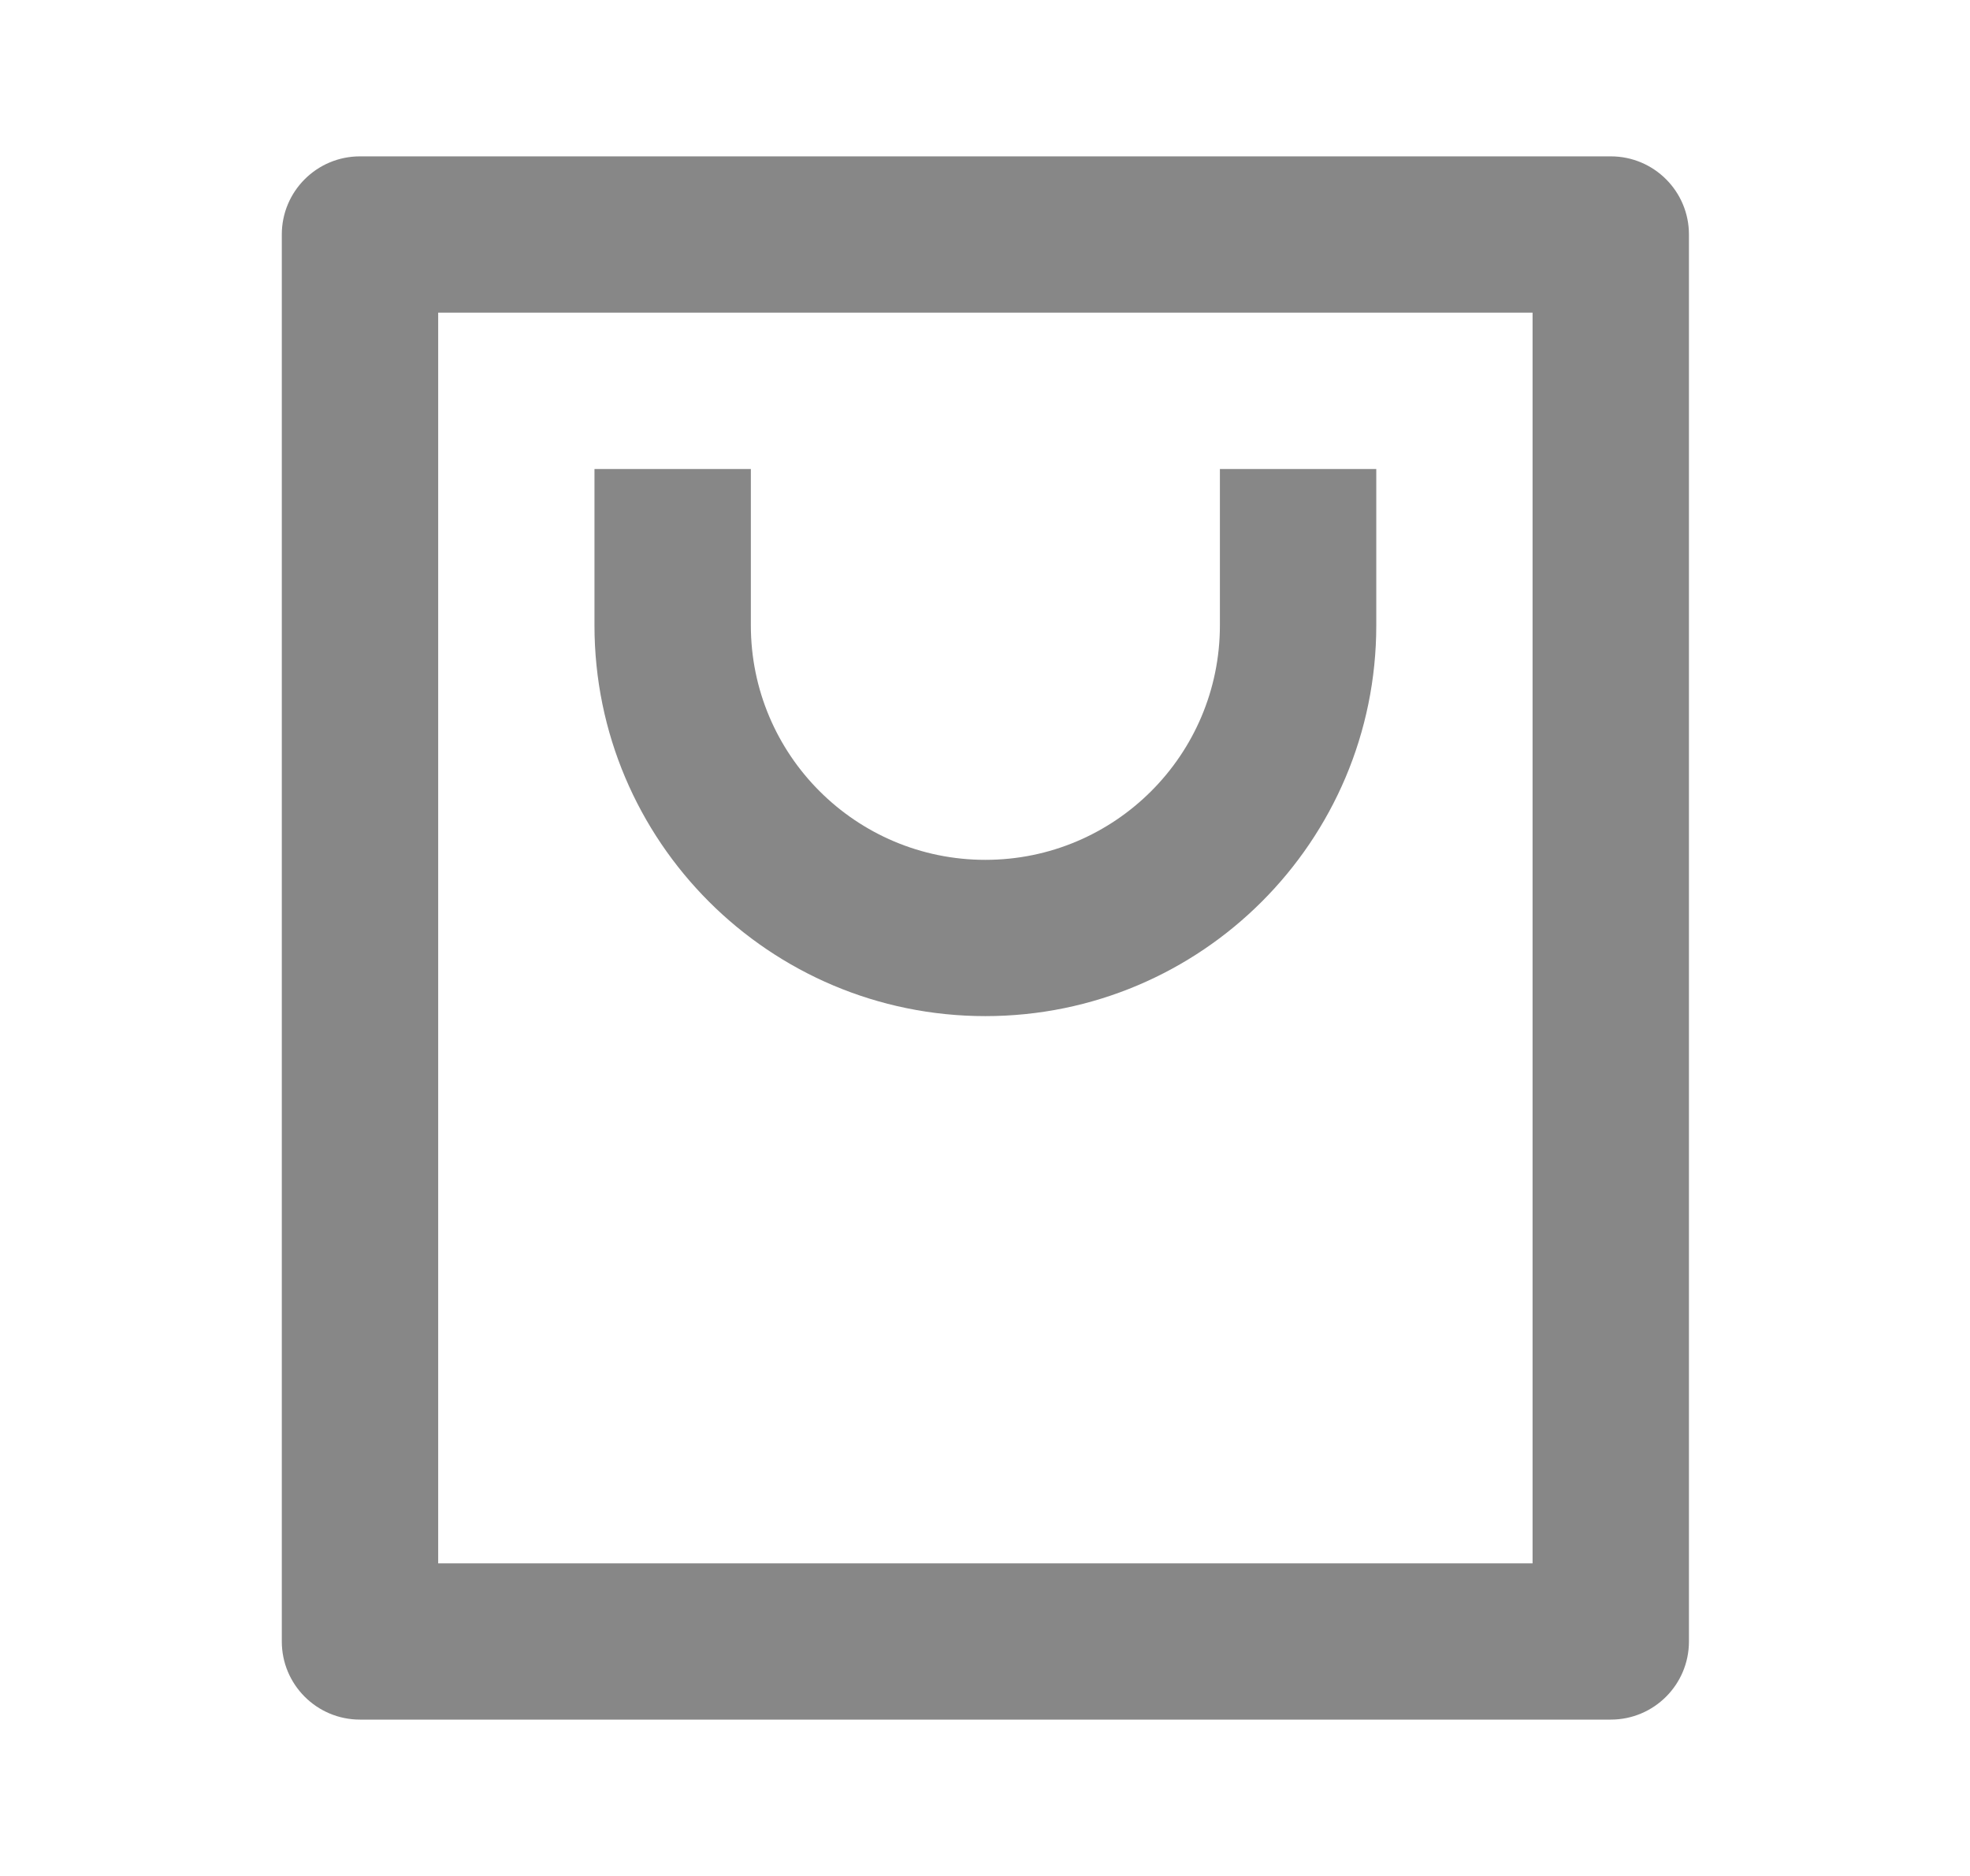 <svg width="21" height="20" viewBox="0 0 21 20" fill="none" xmlns="http://www.w3.org/2000/svg">
<path d="M17.171 18.333H3.837C3.377 18.333 3.004 17.96 3.004 17.5V2.5C3.004 2.04 3.377 1.667 3.837 1.667H17.171C17.631 1.667 18.004 2.04 18.004 2.5V17.5C18.004 17.96 17.631 18.333 17.171 18.333ZM16.337 16.667V3.333H4.671V16.667H16.337ZM8.004 5V6.667C8.004 8.047 9.123 9.167 10.504 9.167C11.885 9.167 13.004 8.047 13.004 6.667V5H14.671V6.667C14.671 8.968 12.805 10.833 10.504 10.833C8.203 10.833 6.337 8.968 6.337 6.667V5H8.004Z" fill="#878787"/>
</svg>
